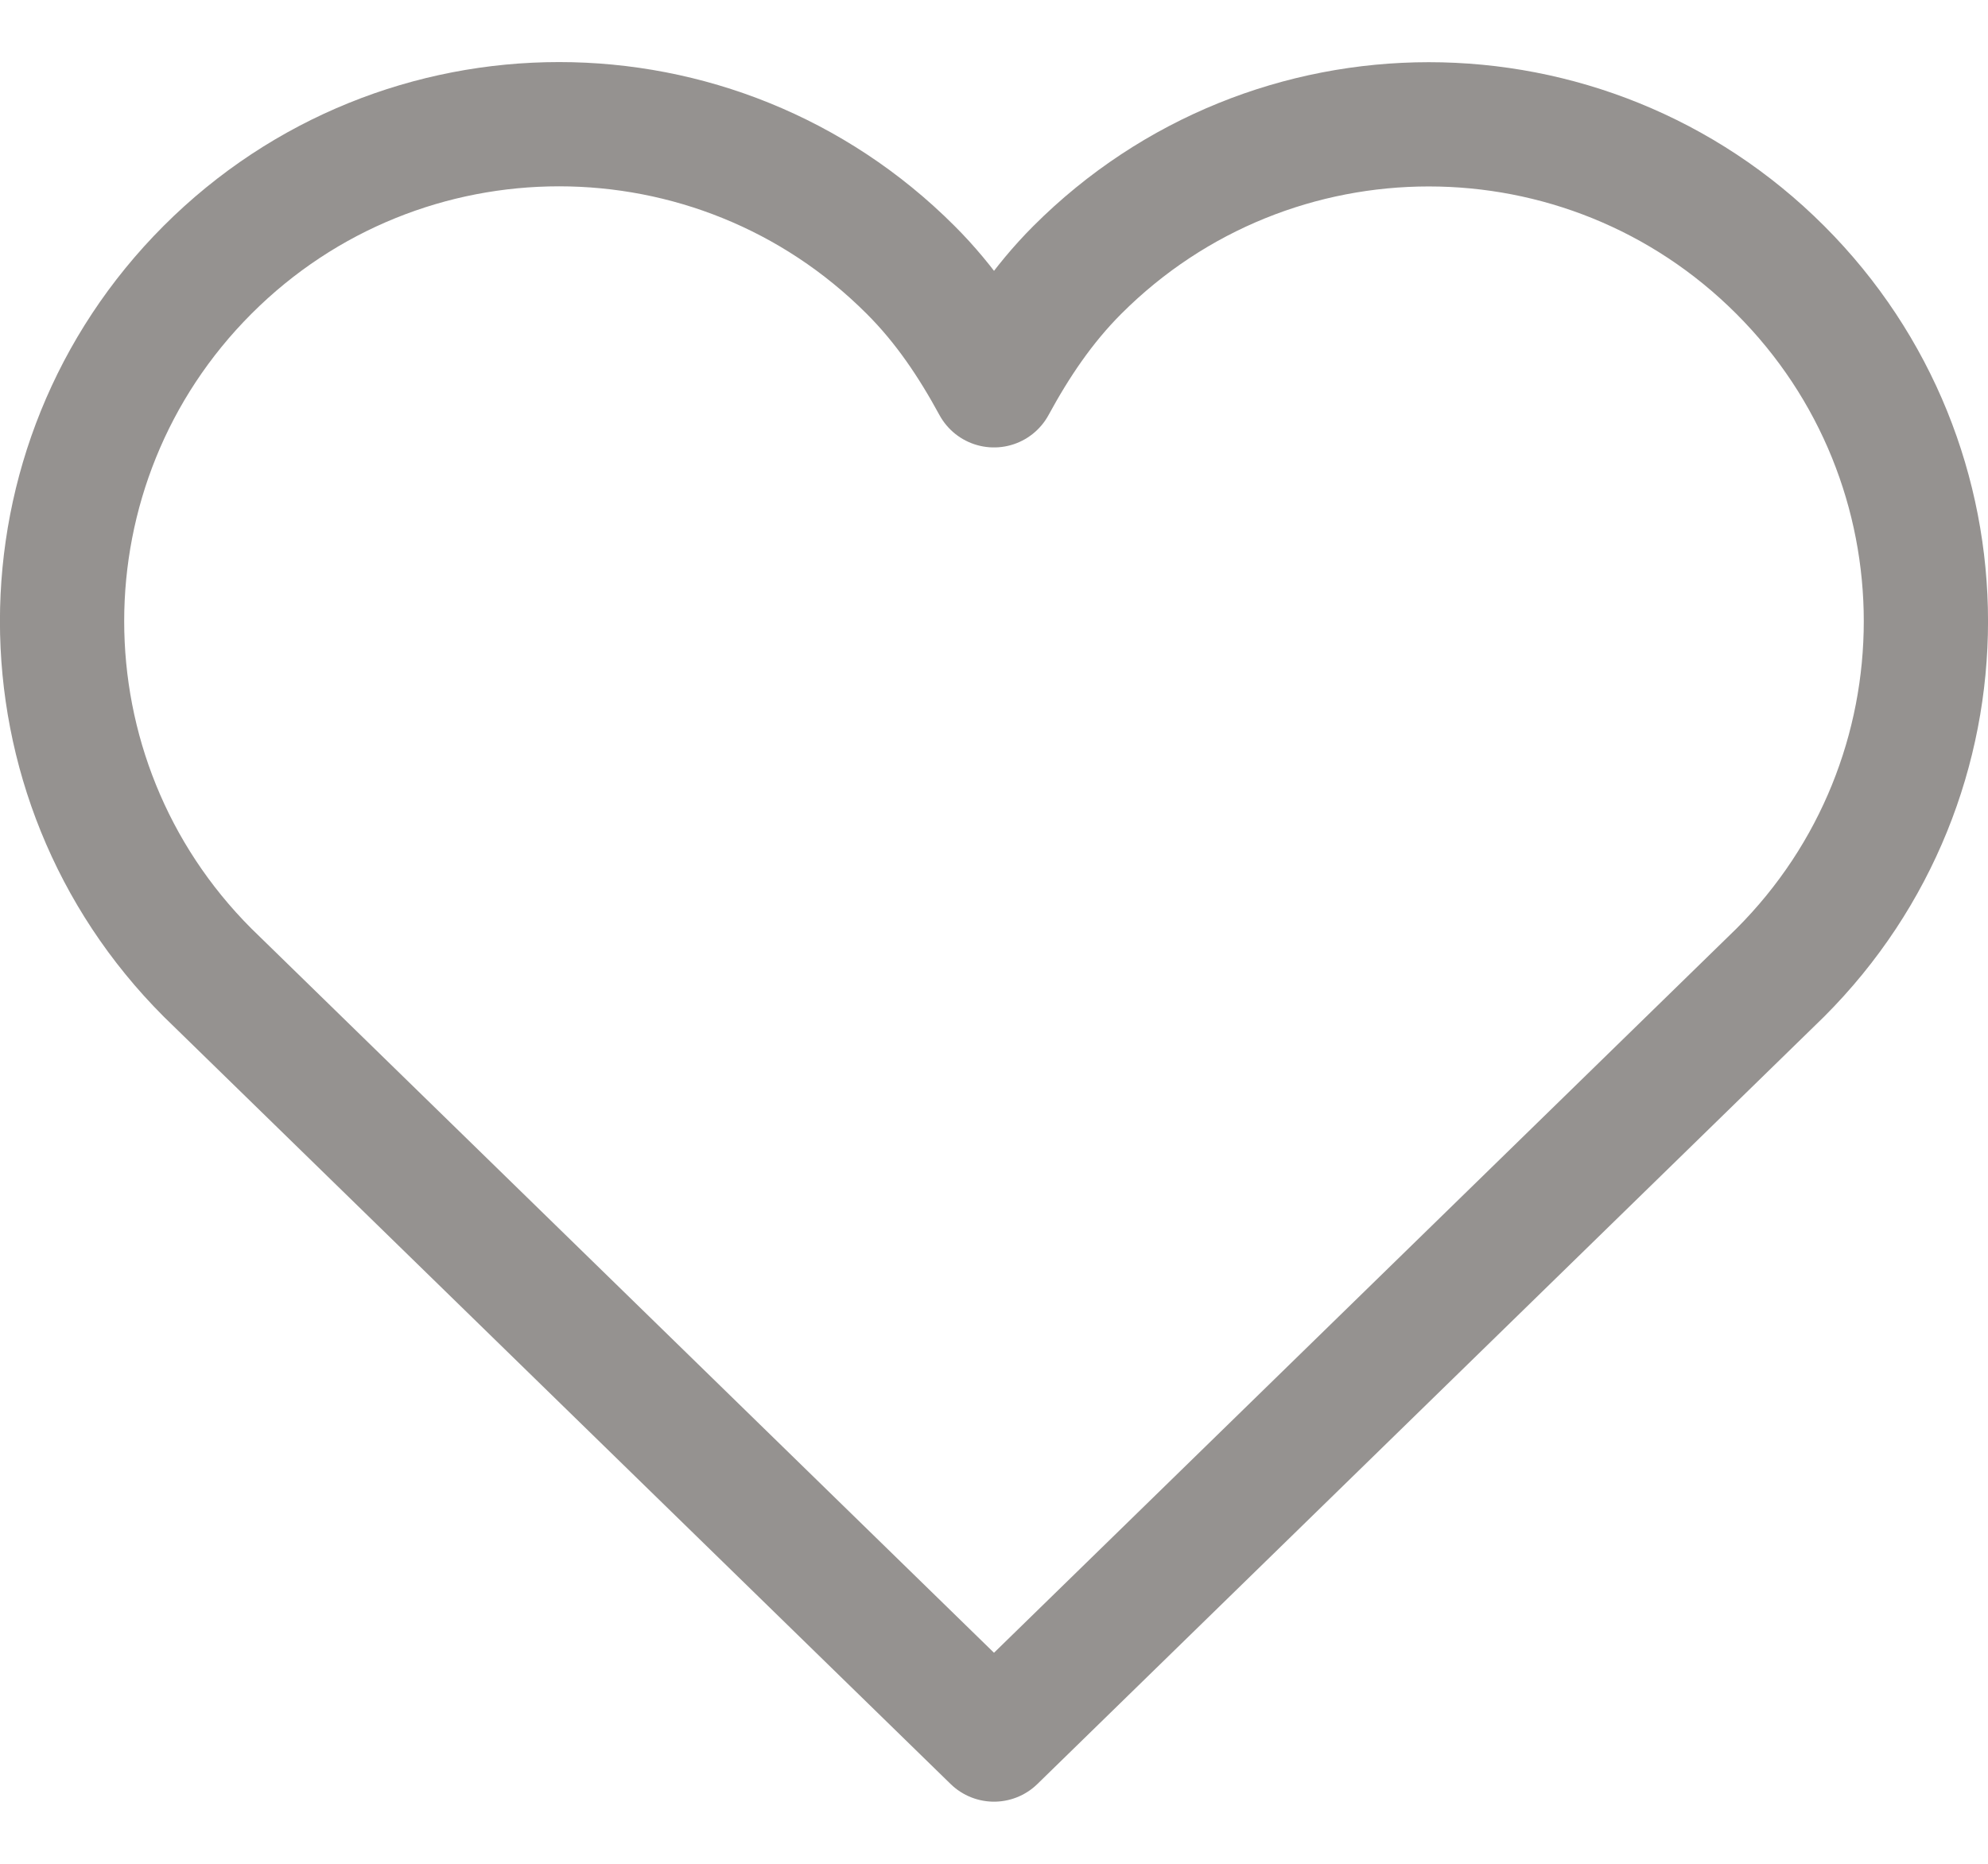 <svg width="16" height="15" viewBox="0 0 16 15" fill="none" xmlns="http://www.w3.org/2000/svg">
<path d="M14.328 2.172C12.766 0.61 10.233 0.61 8.671 2.172C8.391 2.452 8.18 2.77 8 3.101C7.82 2.77 7.609 2.451 7.328 2.171C5.766 0.609 3.233 0.609 1.671 2.171C0.109 3.733 0.109 6.266 1.671 7.828L8 14L14.328 7.828C15.891 6.266 15.891 3.734 14.328 2.172Z" stroke="#959290" stroke-miterlimit="10" stroke-linecap="round" stroke-linejoin="round"/>
</svg>
